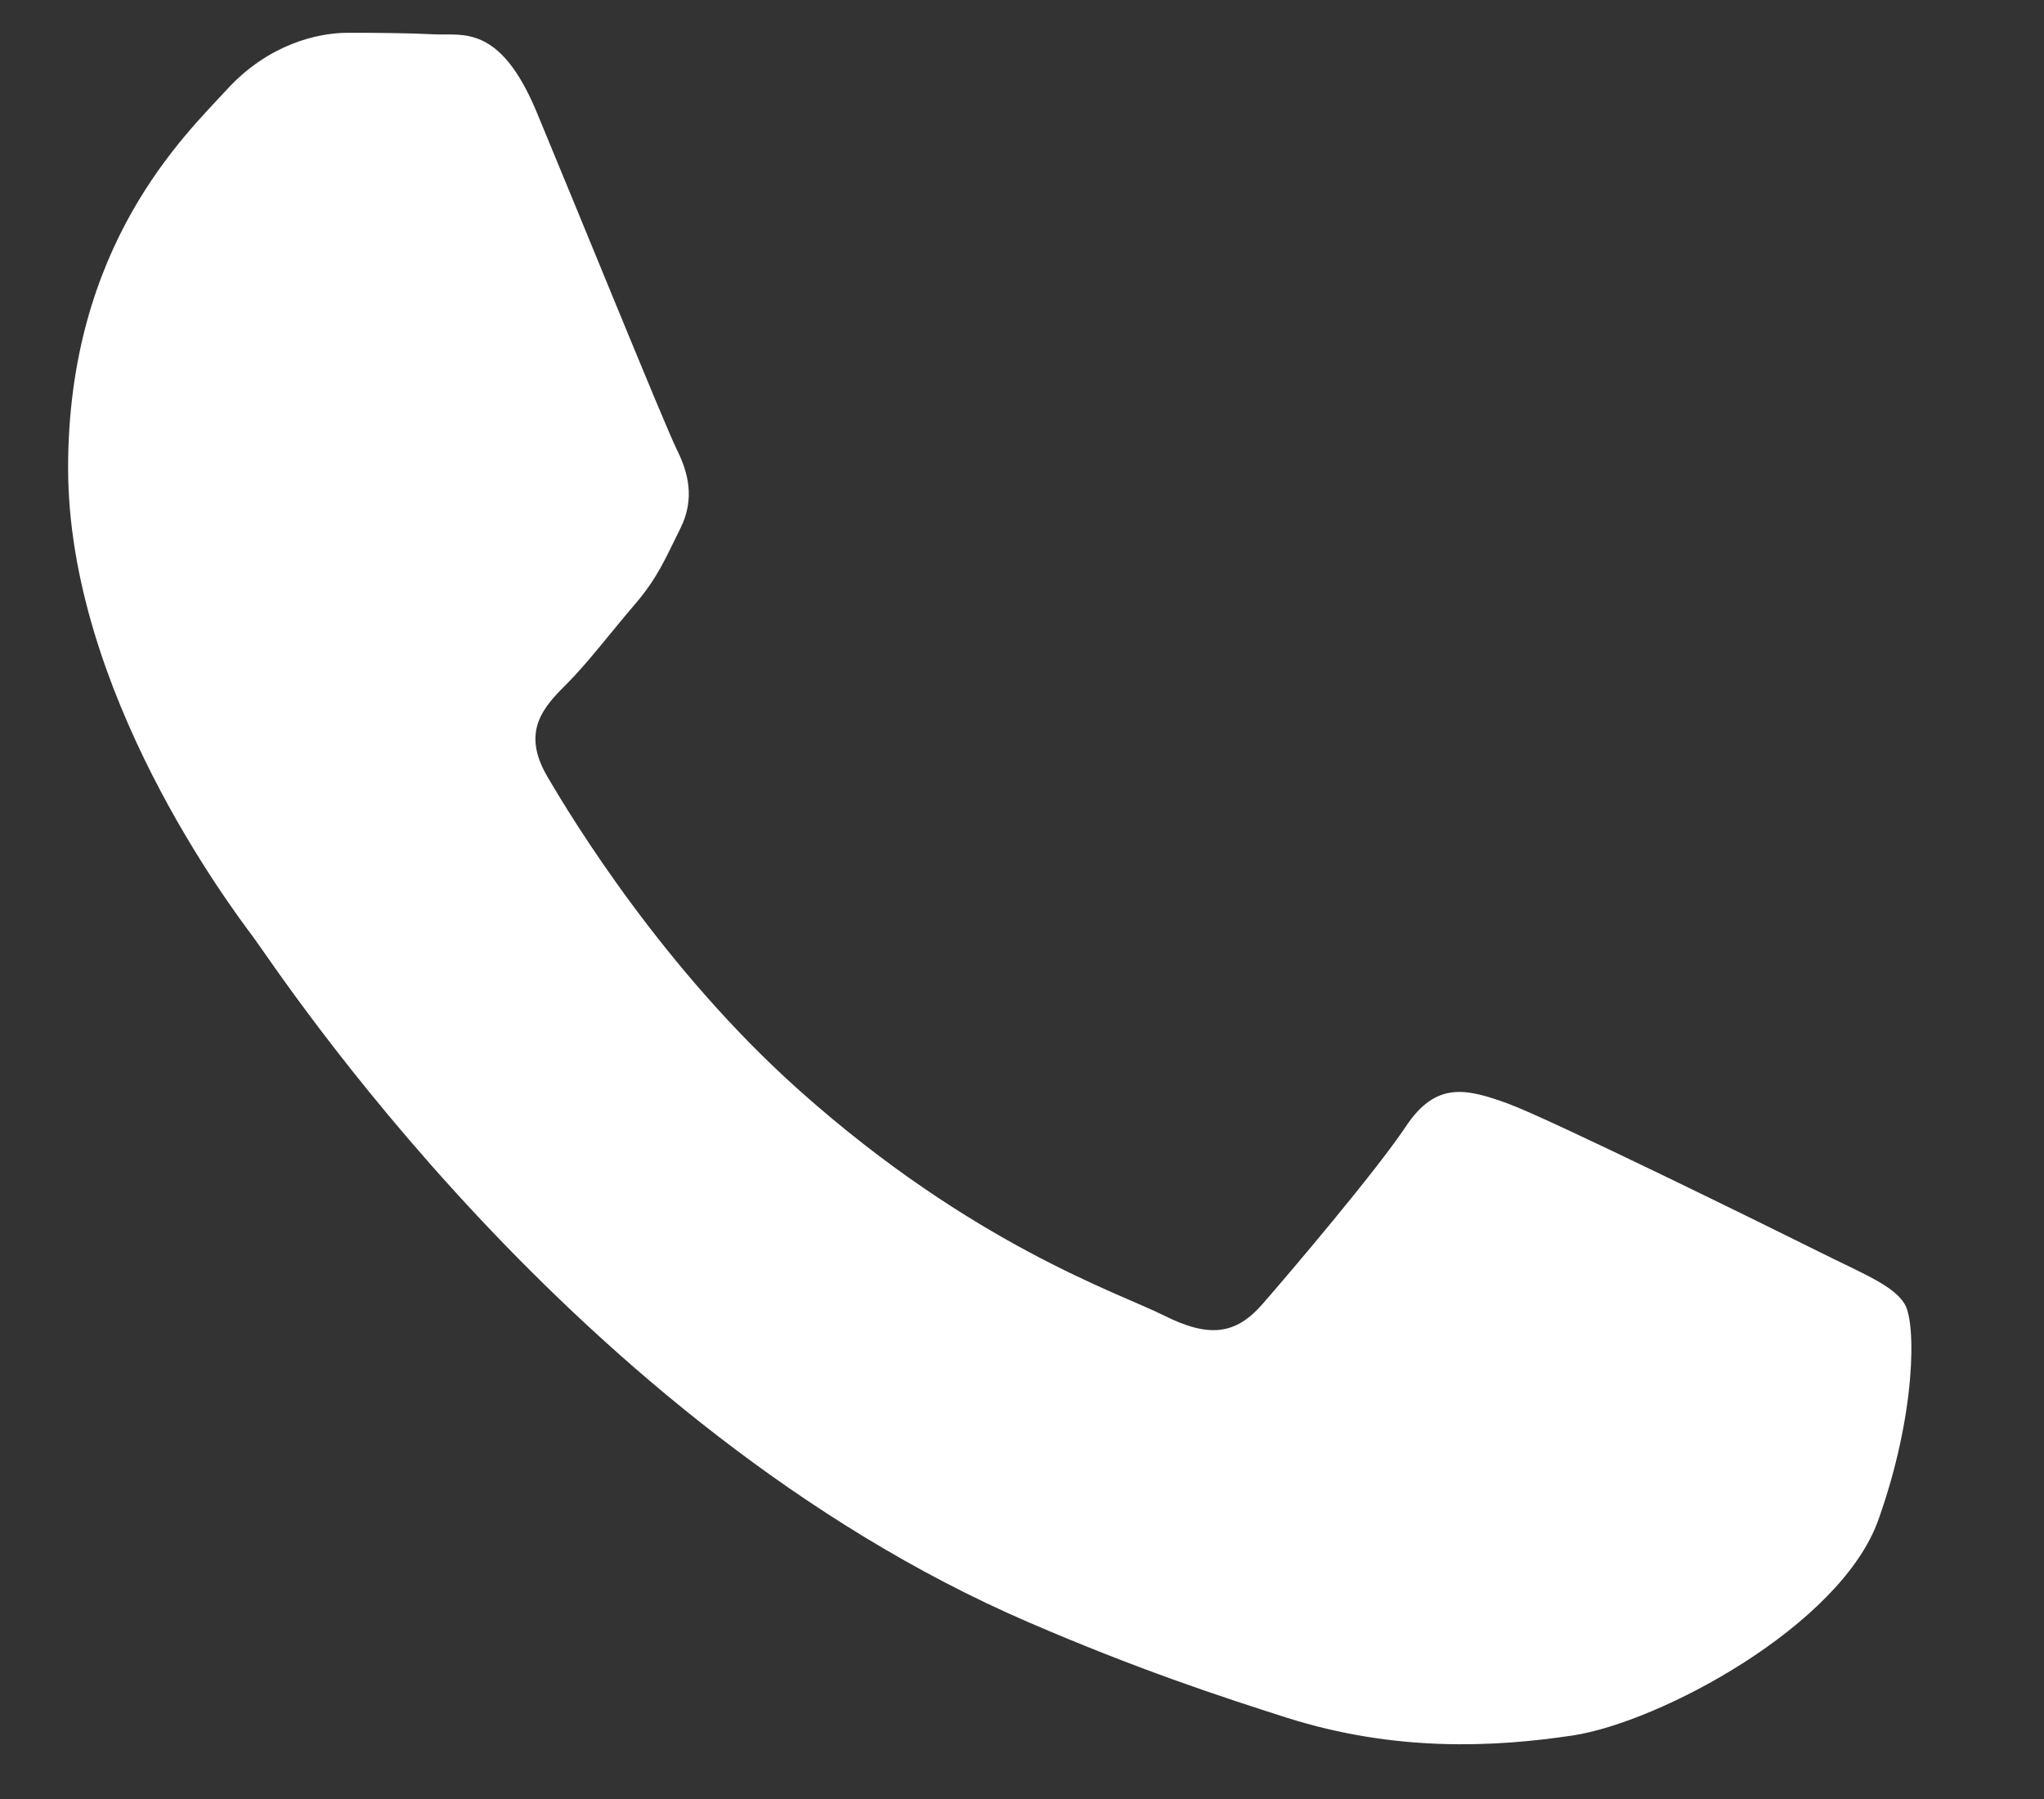 <svg width="25" height="22" viewBox="0 0 25 22" fill="none" xmlns="http://www.w3.org/2000/svg">
<rect x="0" y="0" width="25" height="22" fill="#333333" stroke="none"/>
<path d="M23.297 15.949C23.159 15.718 22.789 15.579 22.235 15.301C21.68 15.024 18.953 13.682 18.444 13.496C17.936 13.312 17.566 13.219 17.196 13.774C16.826 14.329 15.763 15.579 15.44 15.949C15.116 16.319 14.793 16.366 14.238 16.088C13.683 15.81 11.896 15.225 9.777 13.335C8.128 11.864 7.015 10.047 6.692 9.492C6.368 8.937 6.657 8.637 6.935 8.36C7.184 8.112 7.489 7.712 7.767 7.388C8.044 7.065 8.137 6.833 8.321 6.463C8.506 6.093 8.414 5.769 8.275 5.491C8.137 5.214 7.027 2.483 6.565 1.373C6.115 0.291 5.657 0.437 5.317 0.42C4.994 0.404 4.624 0.401 4.254 0.401C3.884 0.401 3.283 0.54 2.775 1.095C2.266 1.65 0.833 2.992 0.833 5.722C0.833 8.453 2.821 11.09 3.098 11.46C3.376 11.831 7.01 17.433 12.574 19.836C13.897 20.408 14.931 20.749 15.736 21.005C17.065 21.427 18.274 21.367 19.23 21.224C20.296 21.065 22.512 19.883 22.974 18.587C23.436 17.291 23.436 16.18 23.297 15.949Z" fill="white"/>
</svg>
